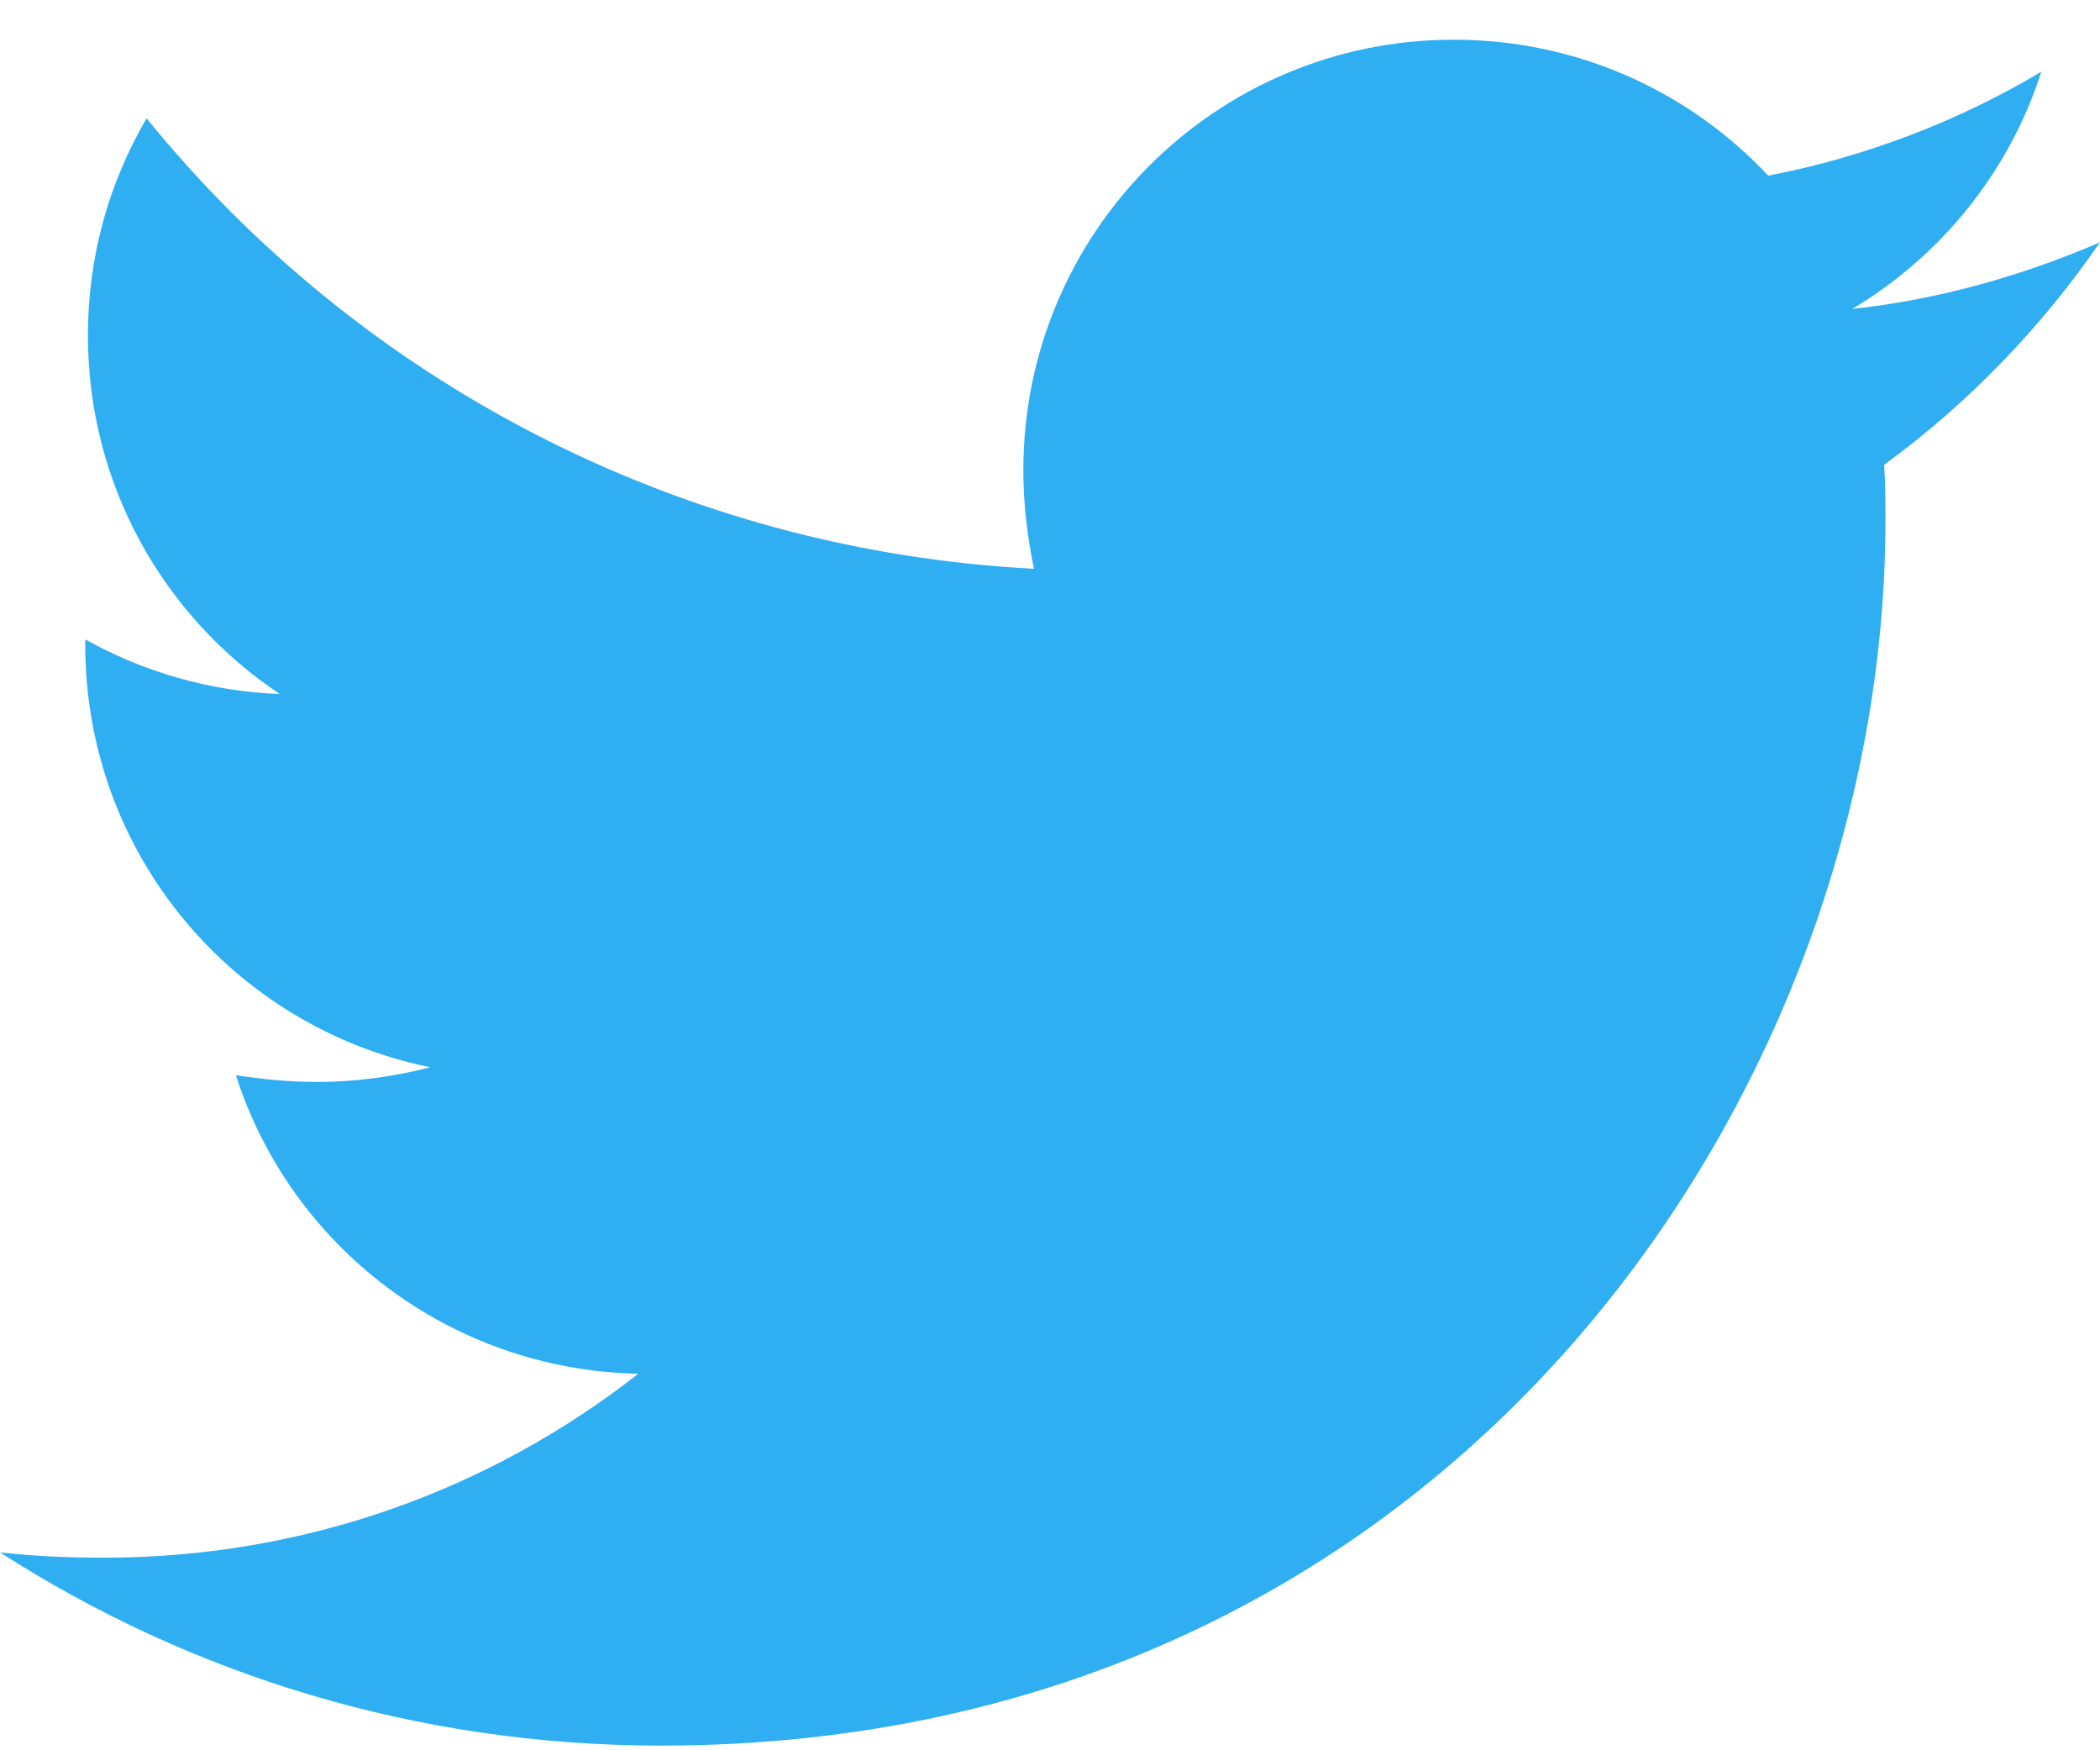 <svg xmlns="http://www.w3.org/2000/svg" width="30" height="25" viewBox="0 0 30 25">
    <path fill="#2FAEF2" d="M9.442 24.933c11.307 0 17.493-9.366 17.493-17.494 0-.266 0-.533-.019-.8 1.2-.875 2.246-1.96 3.084-3.178-1.104.476-2.303.818-3.54.952 1.275-.762 2.245-1.961 2.702-3.389-1.18.705-2.512 1.218-3.902 1.485-1.123-1.2-2.722-1.942-4.492-1.942-3.408 0-6.149 2.76-6.149 6.149 0 .476.057.952.152 1.408C9.67 7.858 5.121 5.421 2.094 1.69c-.533.914-.838 1.961-.838 3.103 0 2.132 1.085 4.017 2.741 5.12-1.008-.037-1.96-.323-2.779-.78v.076c0 2.989 2.113 5.464 4.93 6.035-.513.133-1.066.21-1.618.21-.4 0-.78-.039-1.16-.096.78 2.436 3.045 4.207 5.748 4.264-2.113 1.656-4.759 2.627-7.633 2.627-.514 0-.99-.02-1.485-.076 2.722 1.75 5.958 2.76 9.442 2.76z"/>
</svg>
